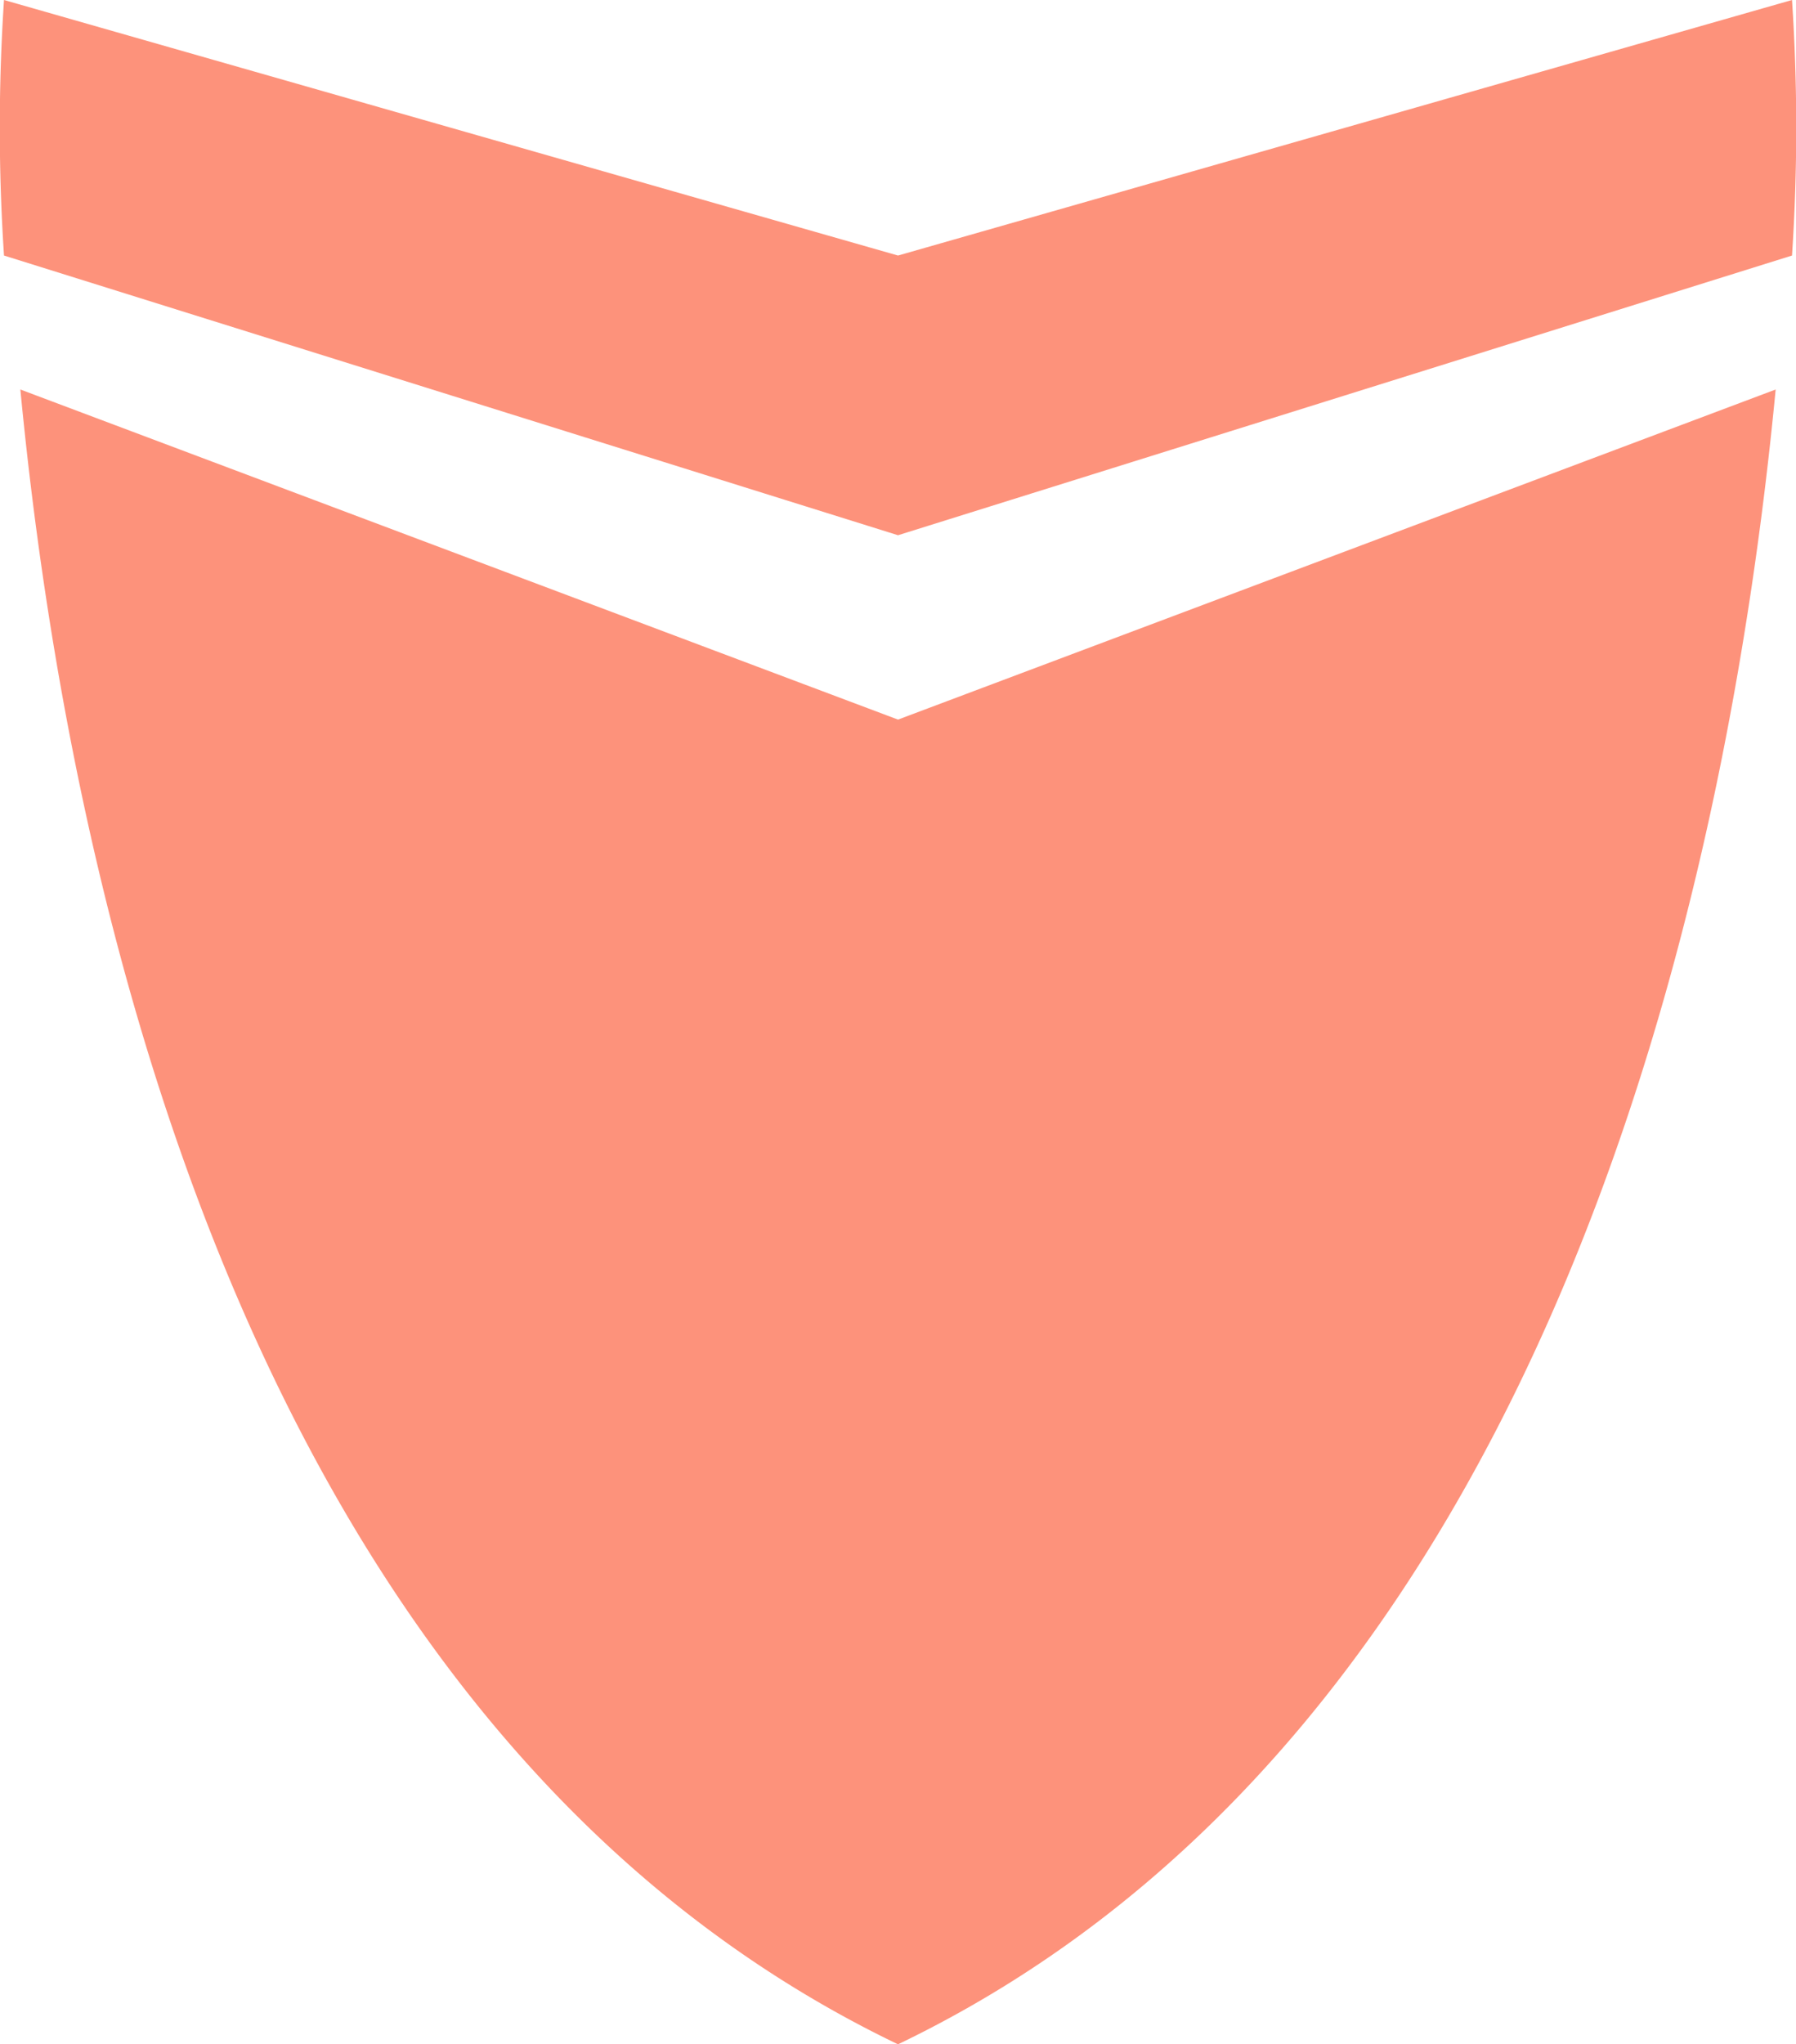 <svg id="ba393a21-39f0-4b50-9203-74dabbe11d0a" data-name="Layer 1" xmlns="http://www.w3.org/2000/svg" viewBox="0 0 91.407 104"><title>shield</title><path d="M945.103,1388l-45.5,13-45.5-13a98.497,98.497,0,0,0,0,13l45.5,14.229,45.5-14.229A98.497,98.497,0,0,0,945.103,1388Zm-90.168,19.815c2.438,25.46,11.528,68.273,44.668,84.185,33.14-15.912,42.234-58.724,44.668-84.185l-44.668,16.793Z" transform="translate(-853.899 -1388)" style="fill:#fd927b"/></svg>